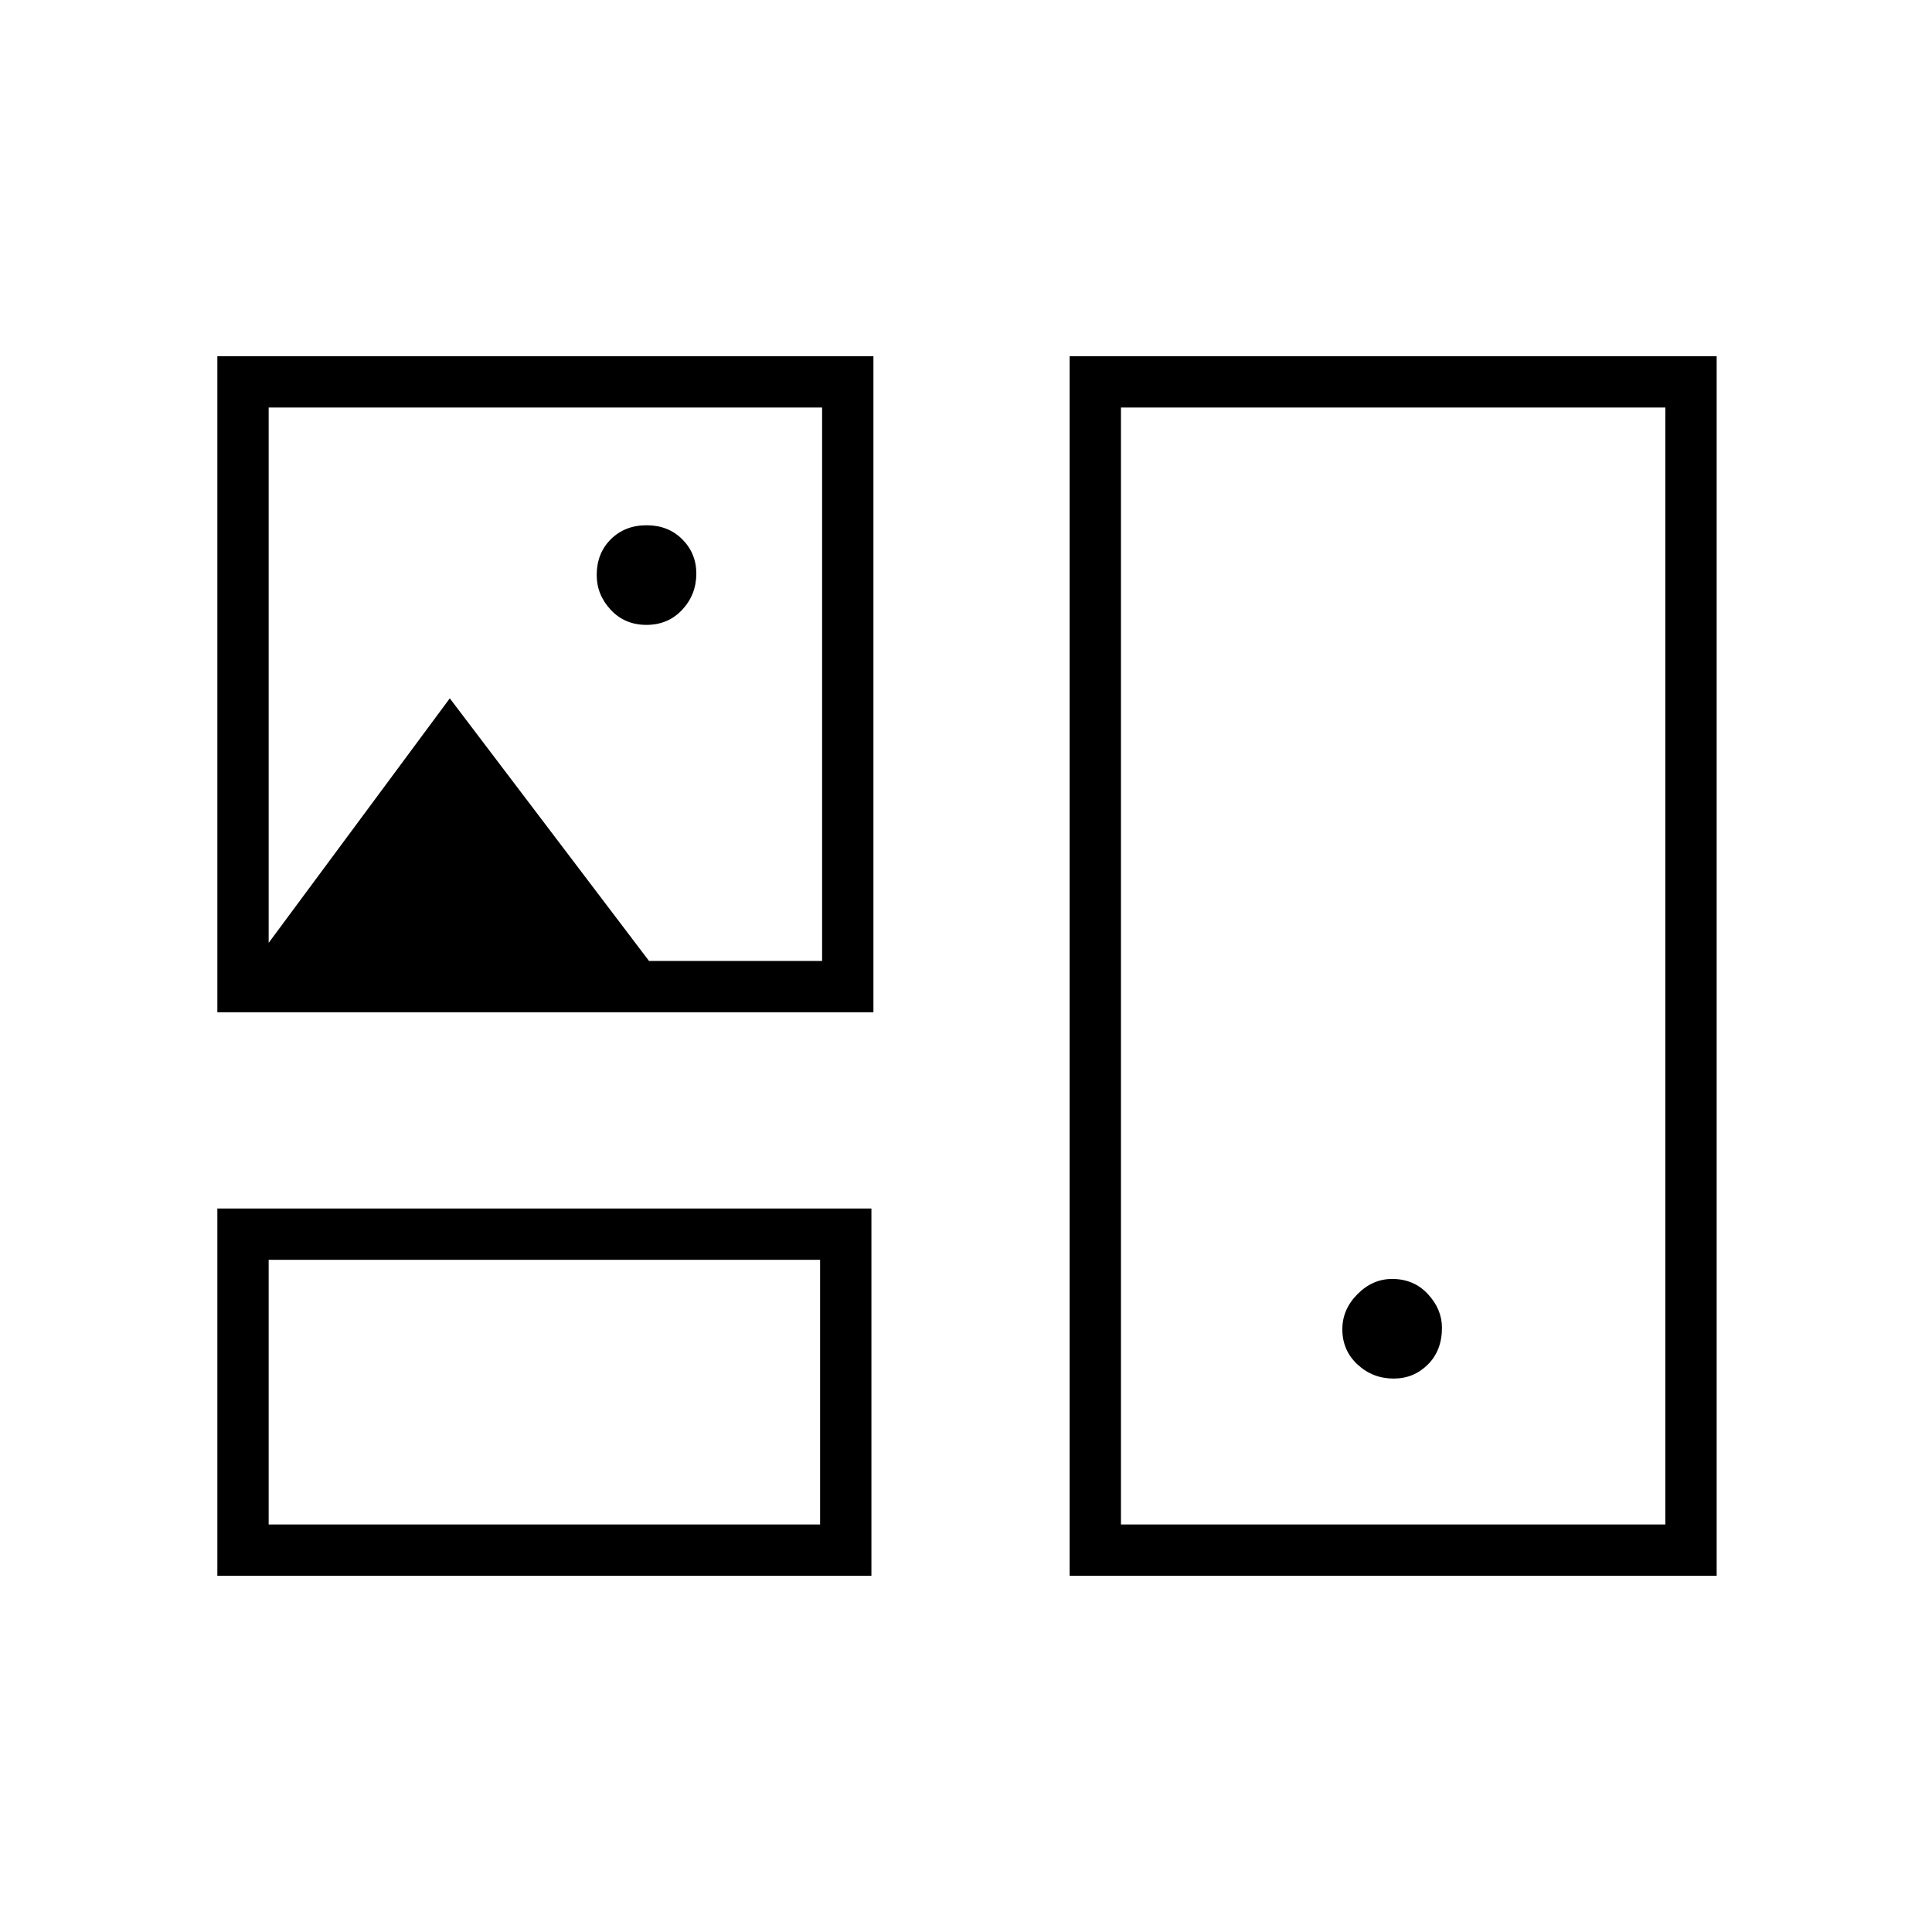 <svg xmlns="http://www.w3.org/2000/svg" height="24" viewBox="0 -960 960 960" width="24"><path d="M108-177v-182.5h325V-177H108Zm423.5 0v-606H853v606H531.5Zm-398-25.5h274V-334h-274v131.5Zm423.5 0h270.5v-555H557v555ZM692.5-275q10 0 17-6.98 7-6.97 7-18.27 0-9.17-6.97-16.71-6.98-7.54-17.78-7.54-9.75 0-17.25 7.57T667-299.5q0 10.5 7.53 17.5t17.97 7ZM108-457v-326h326v326H108Zm213.21-192.5q10.79 0 17.79-7.53t7-17.97q0-10-6.96-17-6.97-7-17.75-7-10.79 0-17.79 6.97-7 6.98-7 17.78 0 9.75 6.96 17.25 6.97 7.5 17.75 7.5Zm-187.71 158 90-121.5 99 130.5h86v-275h-275v266Zm137.5 223ZM693-480ZM271-620Z"/></svg>